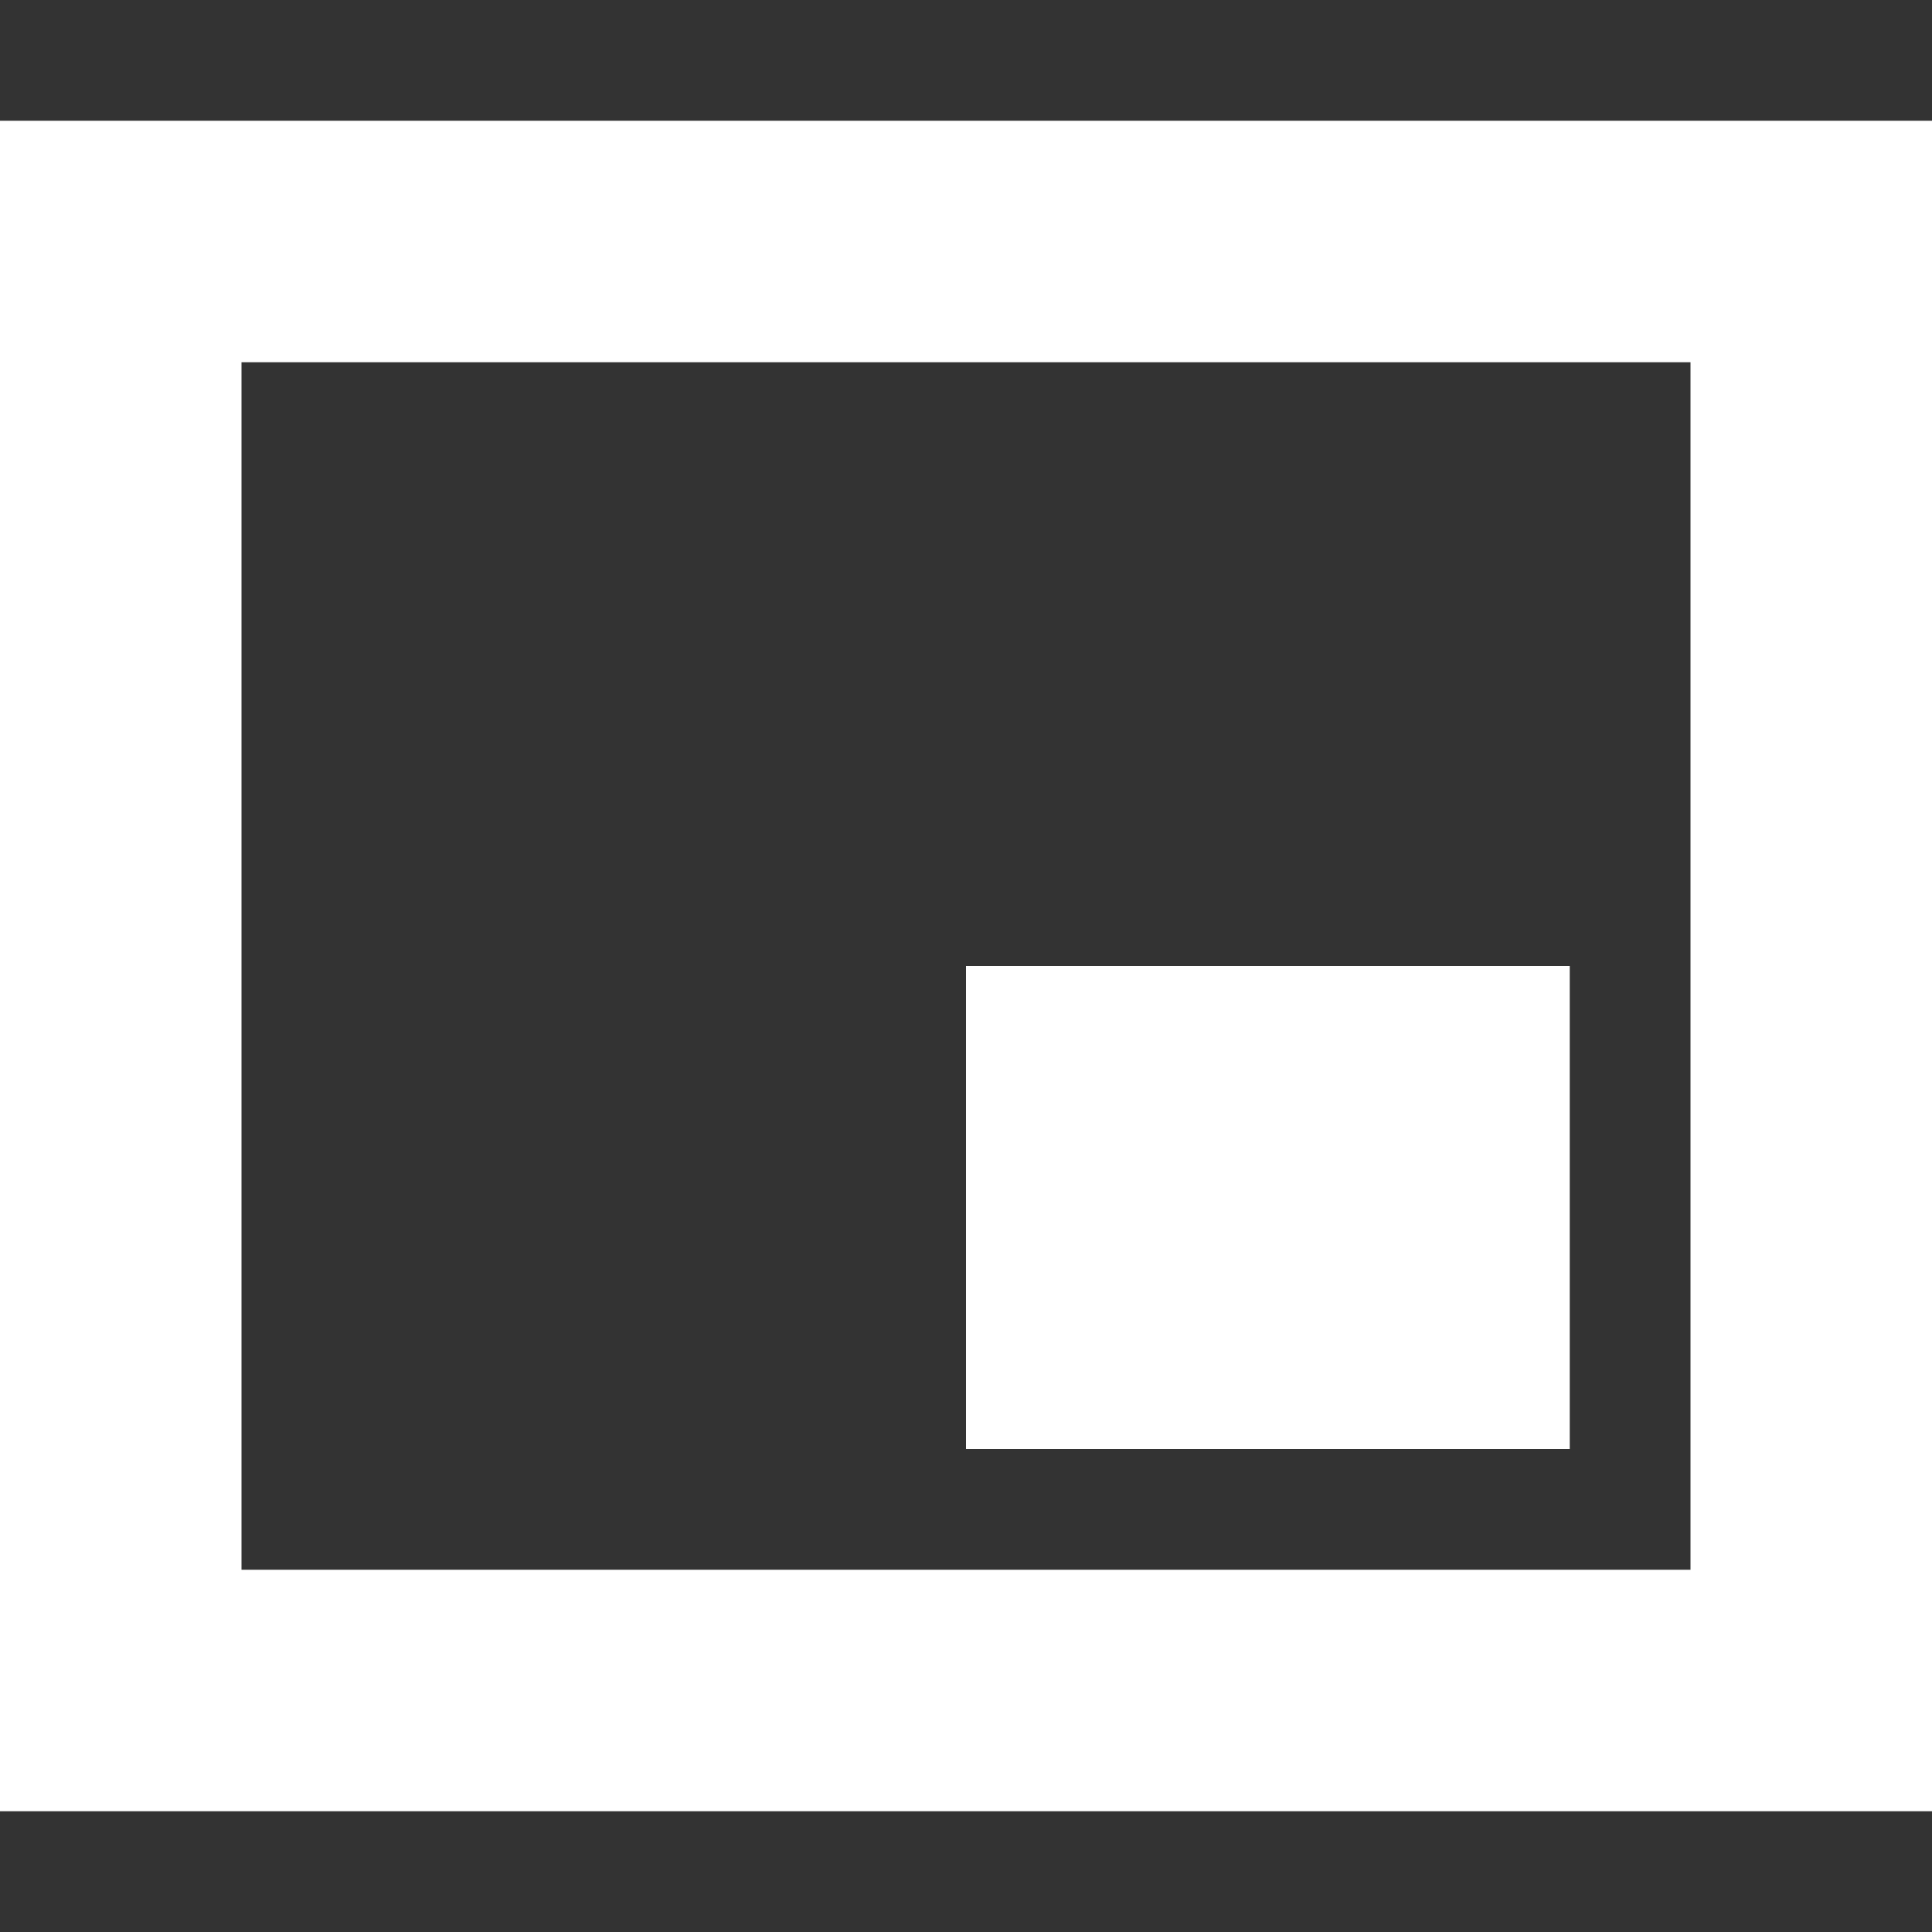 <?xml version="1.0" encoding="utf-8" standalone="yes"?>
<svg xmlns="http://www.w3.org/2000/svg" viewBox="0 0 16 16">
	<rect x="0" y="0" width="16" height="16" fill="#333333" stroke="none"/>
	<path style="fill: #fff;" d="M 0 1 L 16 1 L 16 15 L 0 15 L 0 3 L 2 3 L 2 13 L 14 13 L 14 3 L 0 3 L 0 1 Z"></path>
	<path style="fill: #fff;" d="M 8 8 L 8 12 L 13 12 L 13 8 L 8 8 Z"></path>
</svg>